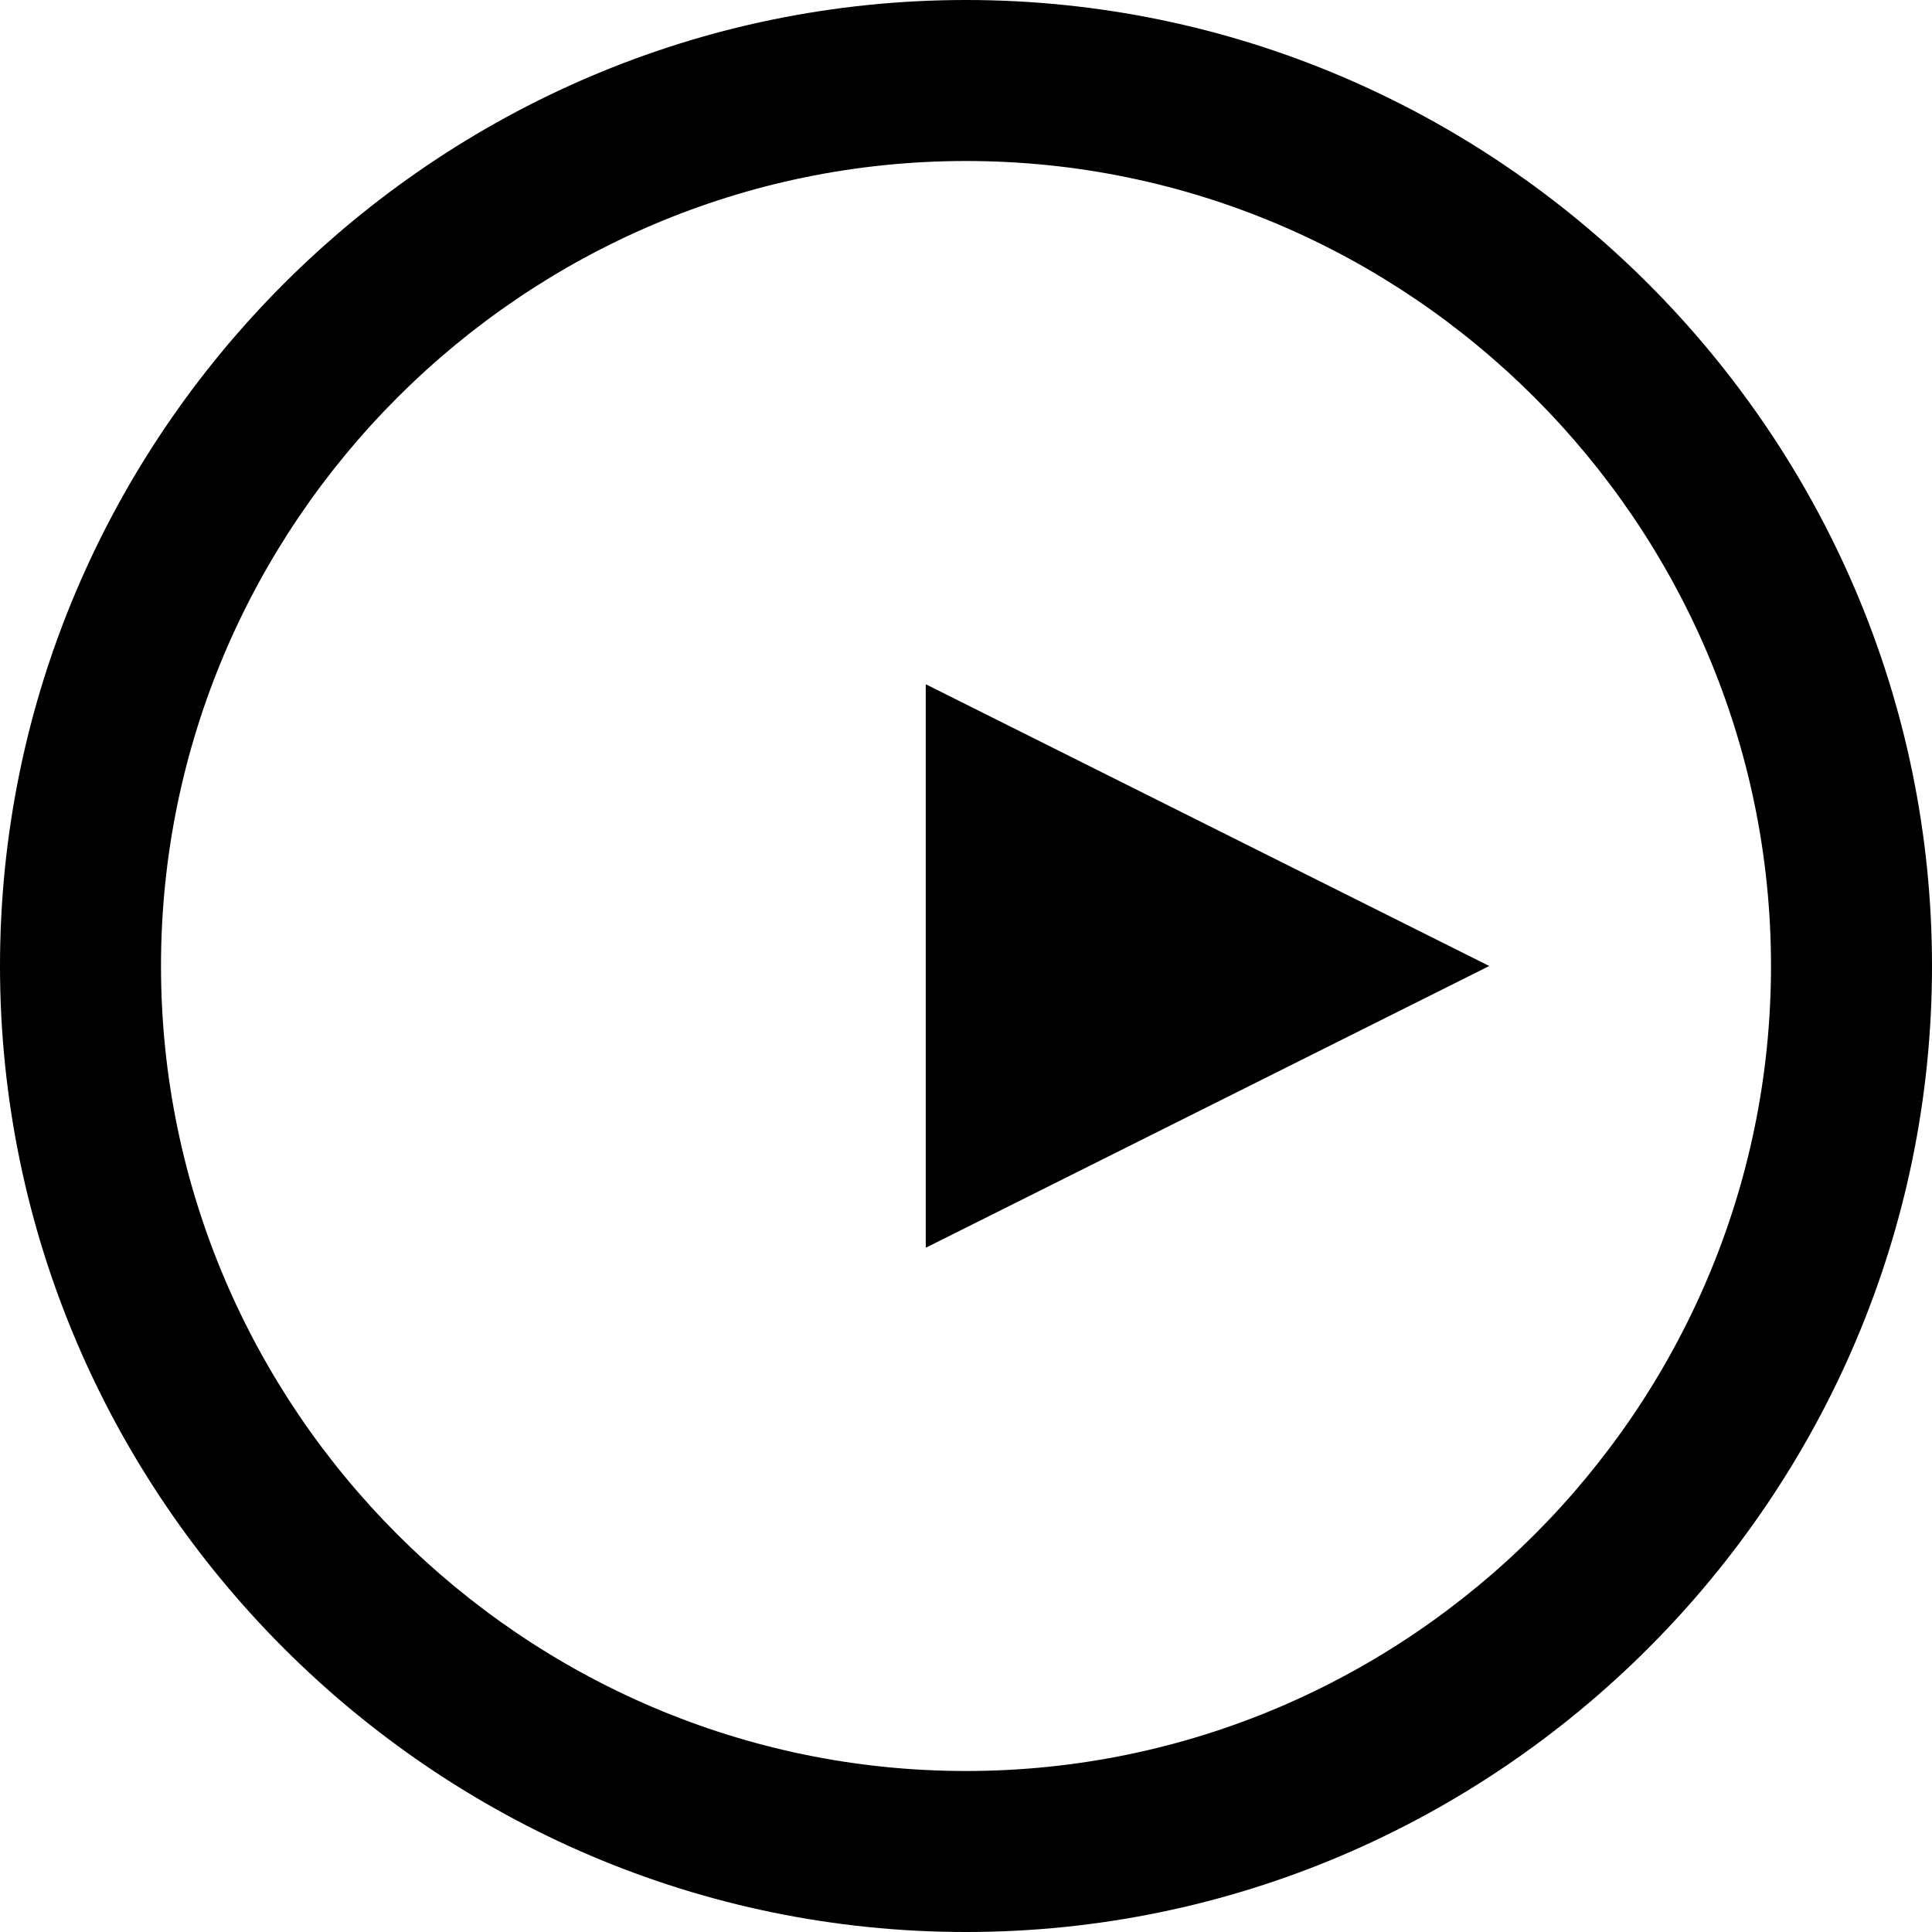 <svg xmlns="http://www.w3.org/2000/svg" viewBox="0 0 24 24" fill="currentColor">
  <path d="M12 0C5.4 0 0 5.4 0 12s5.4 12 12 12 12-5.4 12-12S18.6 0 12 0zm0 22c-5.5 0-10-4.5-10-10S6.5 2 12 2s10 4.5 10 10-4.5 10-10 10zm-.5-13.5v7l7-3.5-7-3.5z"/>
</svg> 
